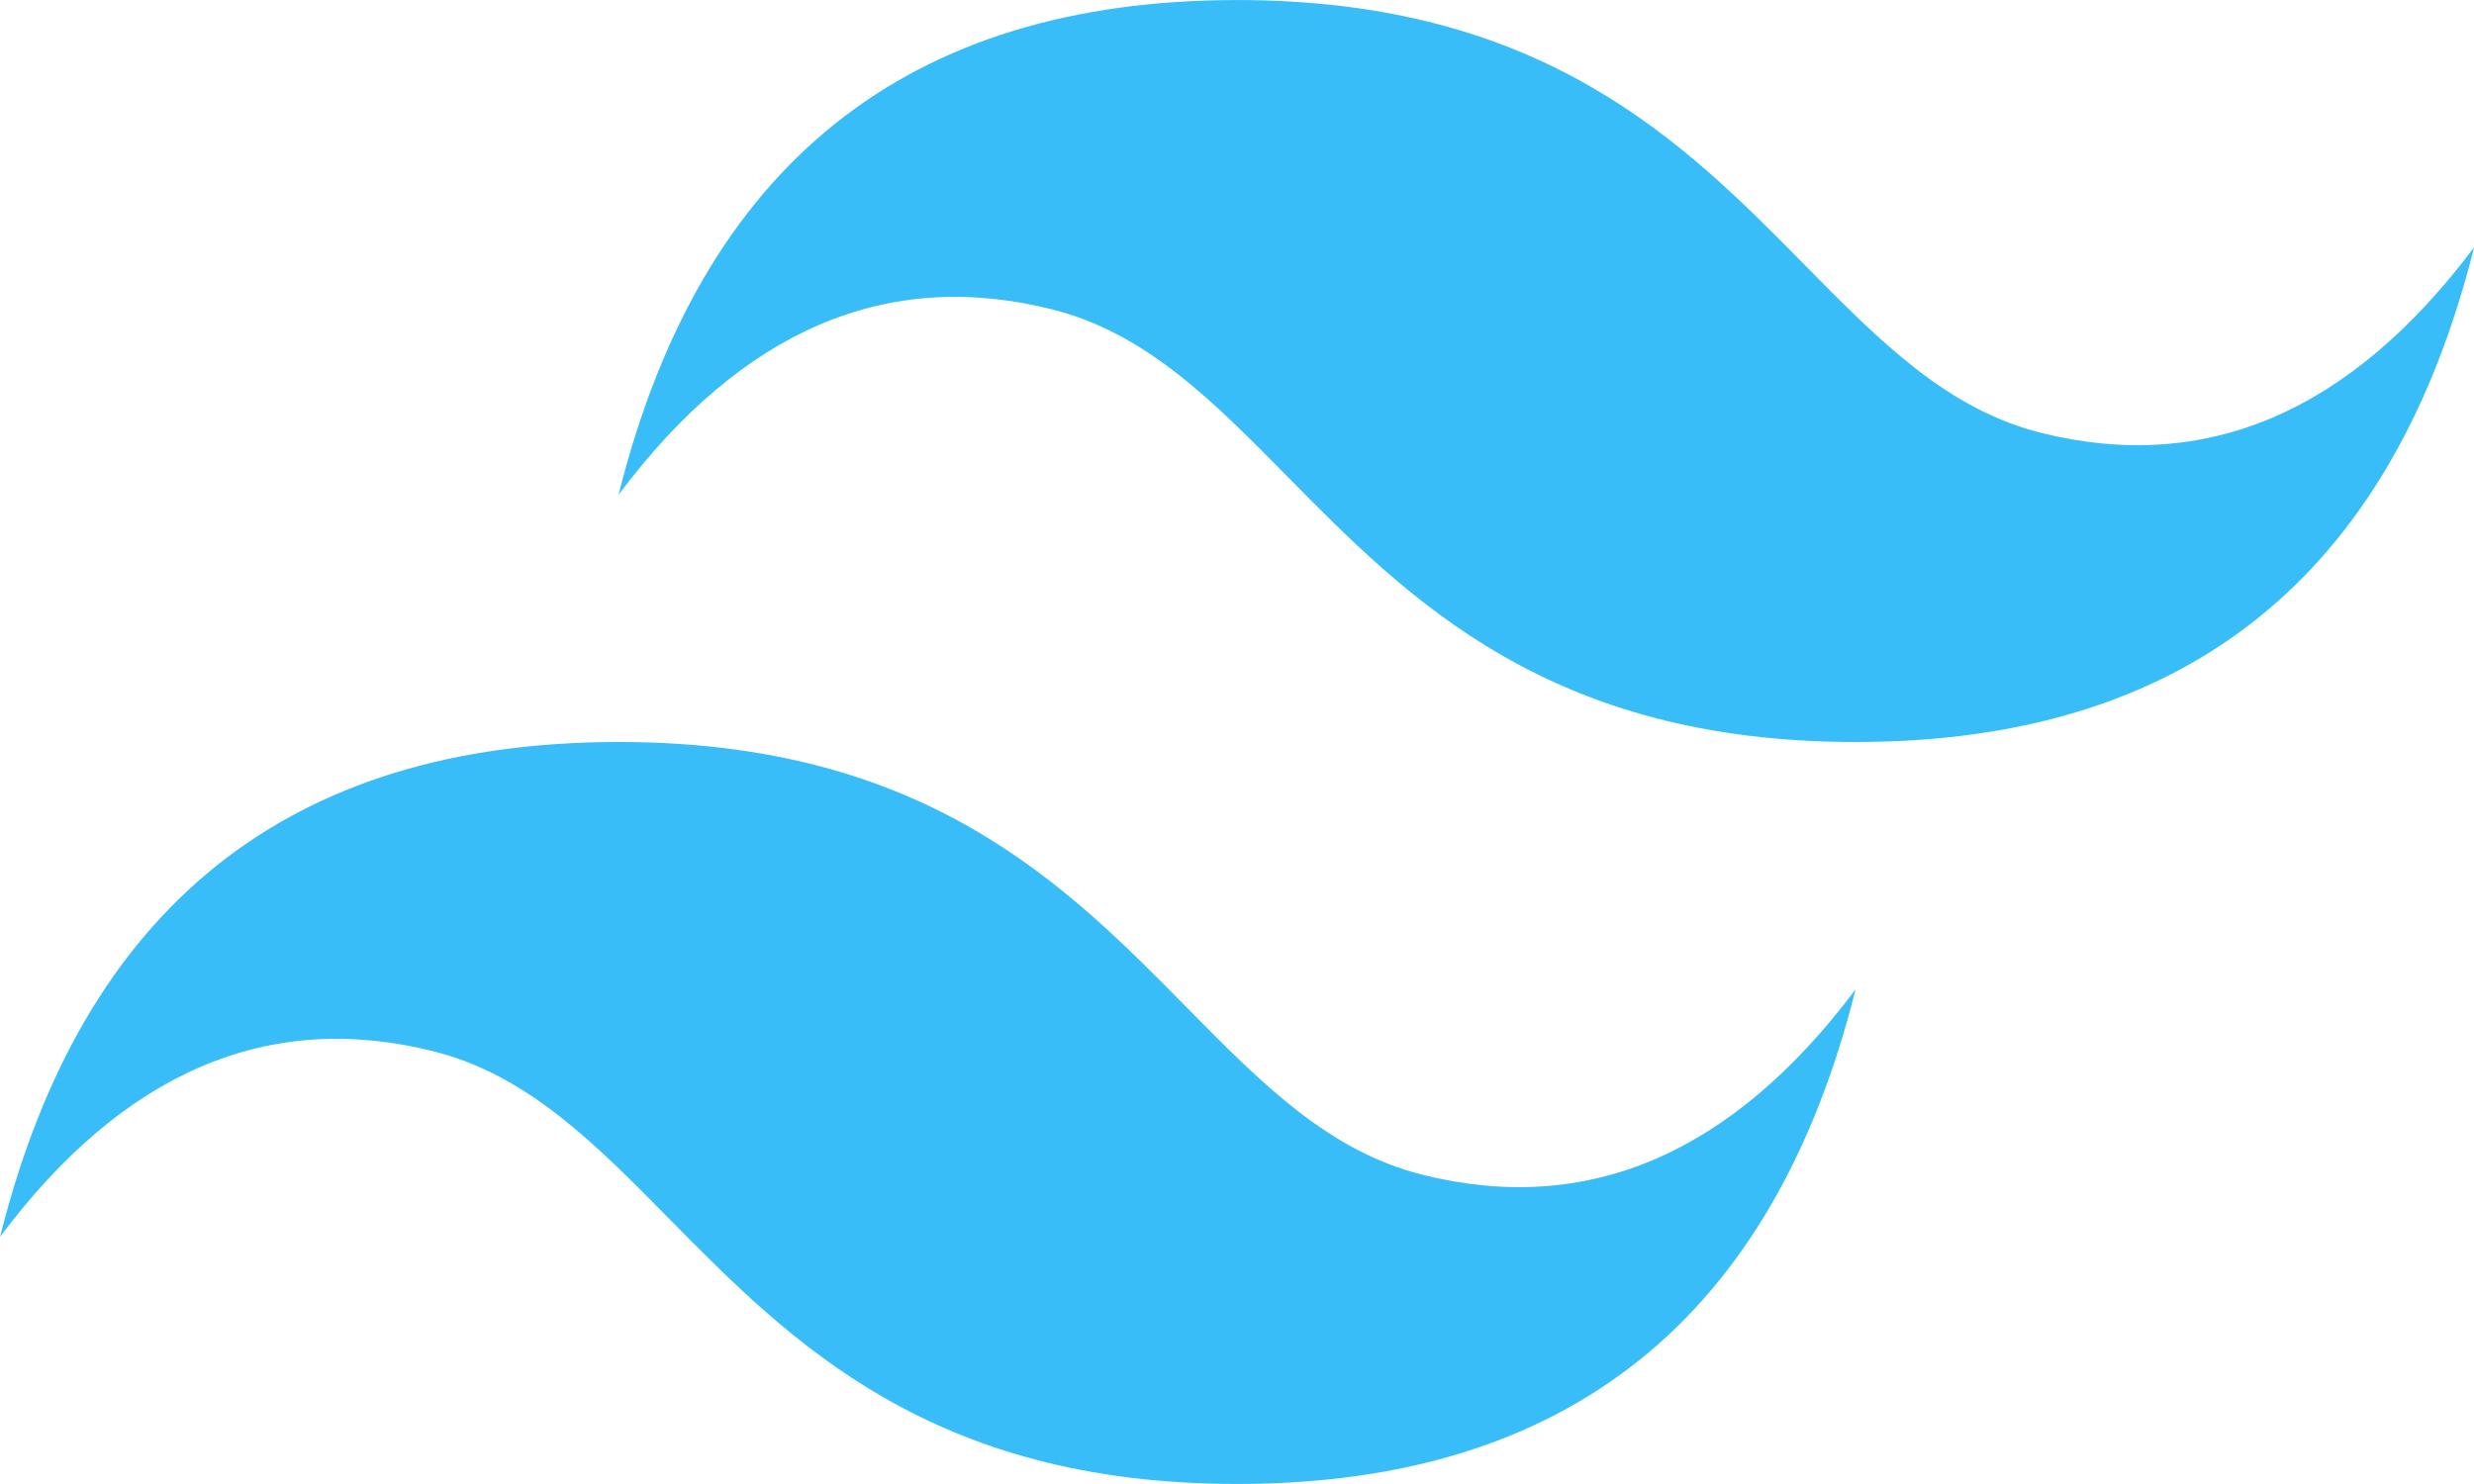 <svg width="50" height="30" viewBox="0 0 50 30" fill="none" xmlns="http://www.w3.org/2000/svg">
<path d="M25.002 0.001C18.335 0.001 14.17 3.333 12.502 10C15.001 6.667 17.918 5.418 21.251 6.251C23.154 6.725 24.513 8.105 26.019 9.634C28.47 12.121 31.307 15 37.502 15C44.168 15 48.334 11.668 50.002 4.999C47.502 8.334 44.585 9.583 41.252 8.75C39.35 8.275 37.991 6.896 36.484 5.367C34.034 2.88 31.198 0.001 25.002 0.001ZM12.502 15C5.835 15 1.67 18.332 0.002 25.001C2.501 21.666 5.418 20.417 8.751 21.25C10.653 21.725 12.013 23.104 13.519 24.633C15.97 27.12 18.807 29.999 25.002 29.999C31.668 29.999 35.834 26.667 37.502 20C35.002 23.333 32.085 24.582 28.752 23.749C26.85 23.275 25.491 21.895 23.984 20.366C21.534 17.879 18.698 15 12.502 15Z" fill="#38BDF8"/>
</svg>
